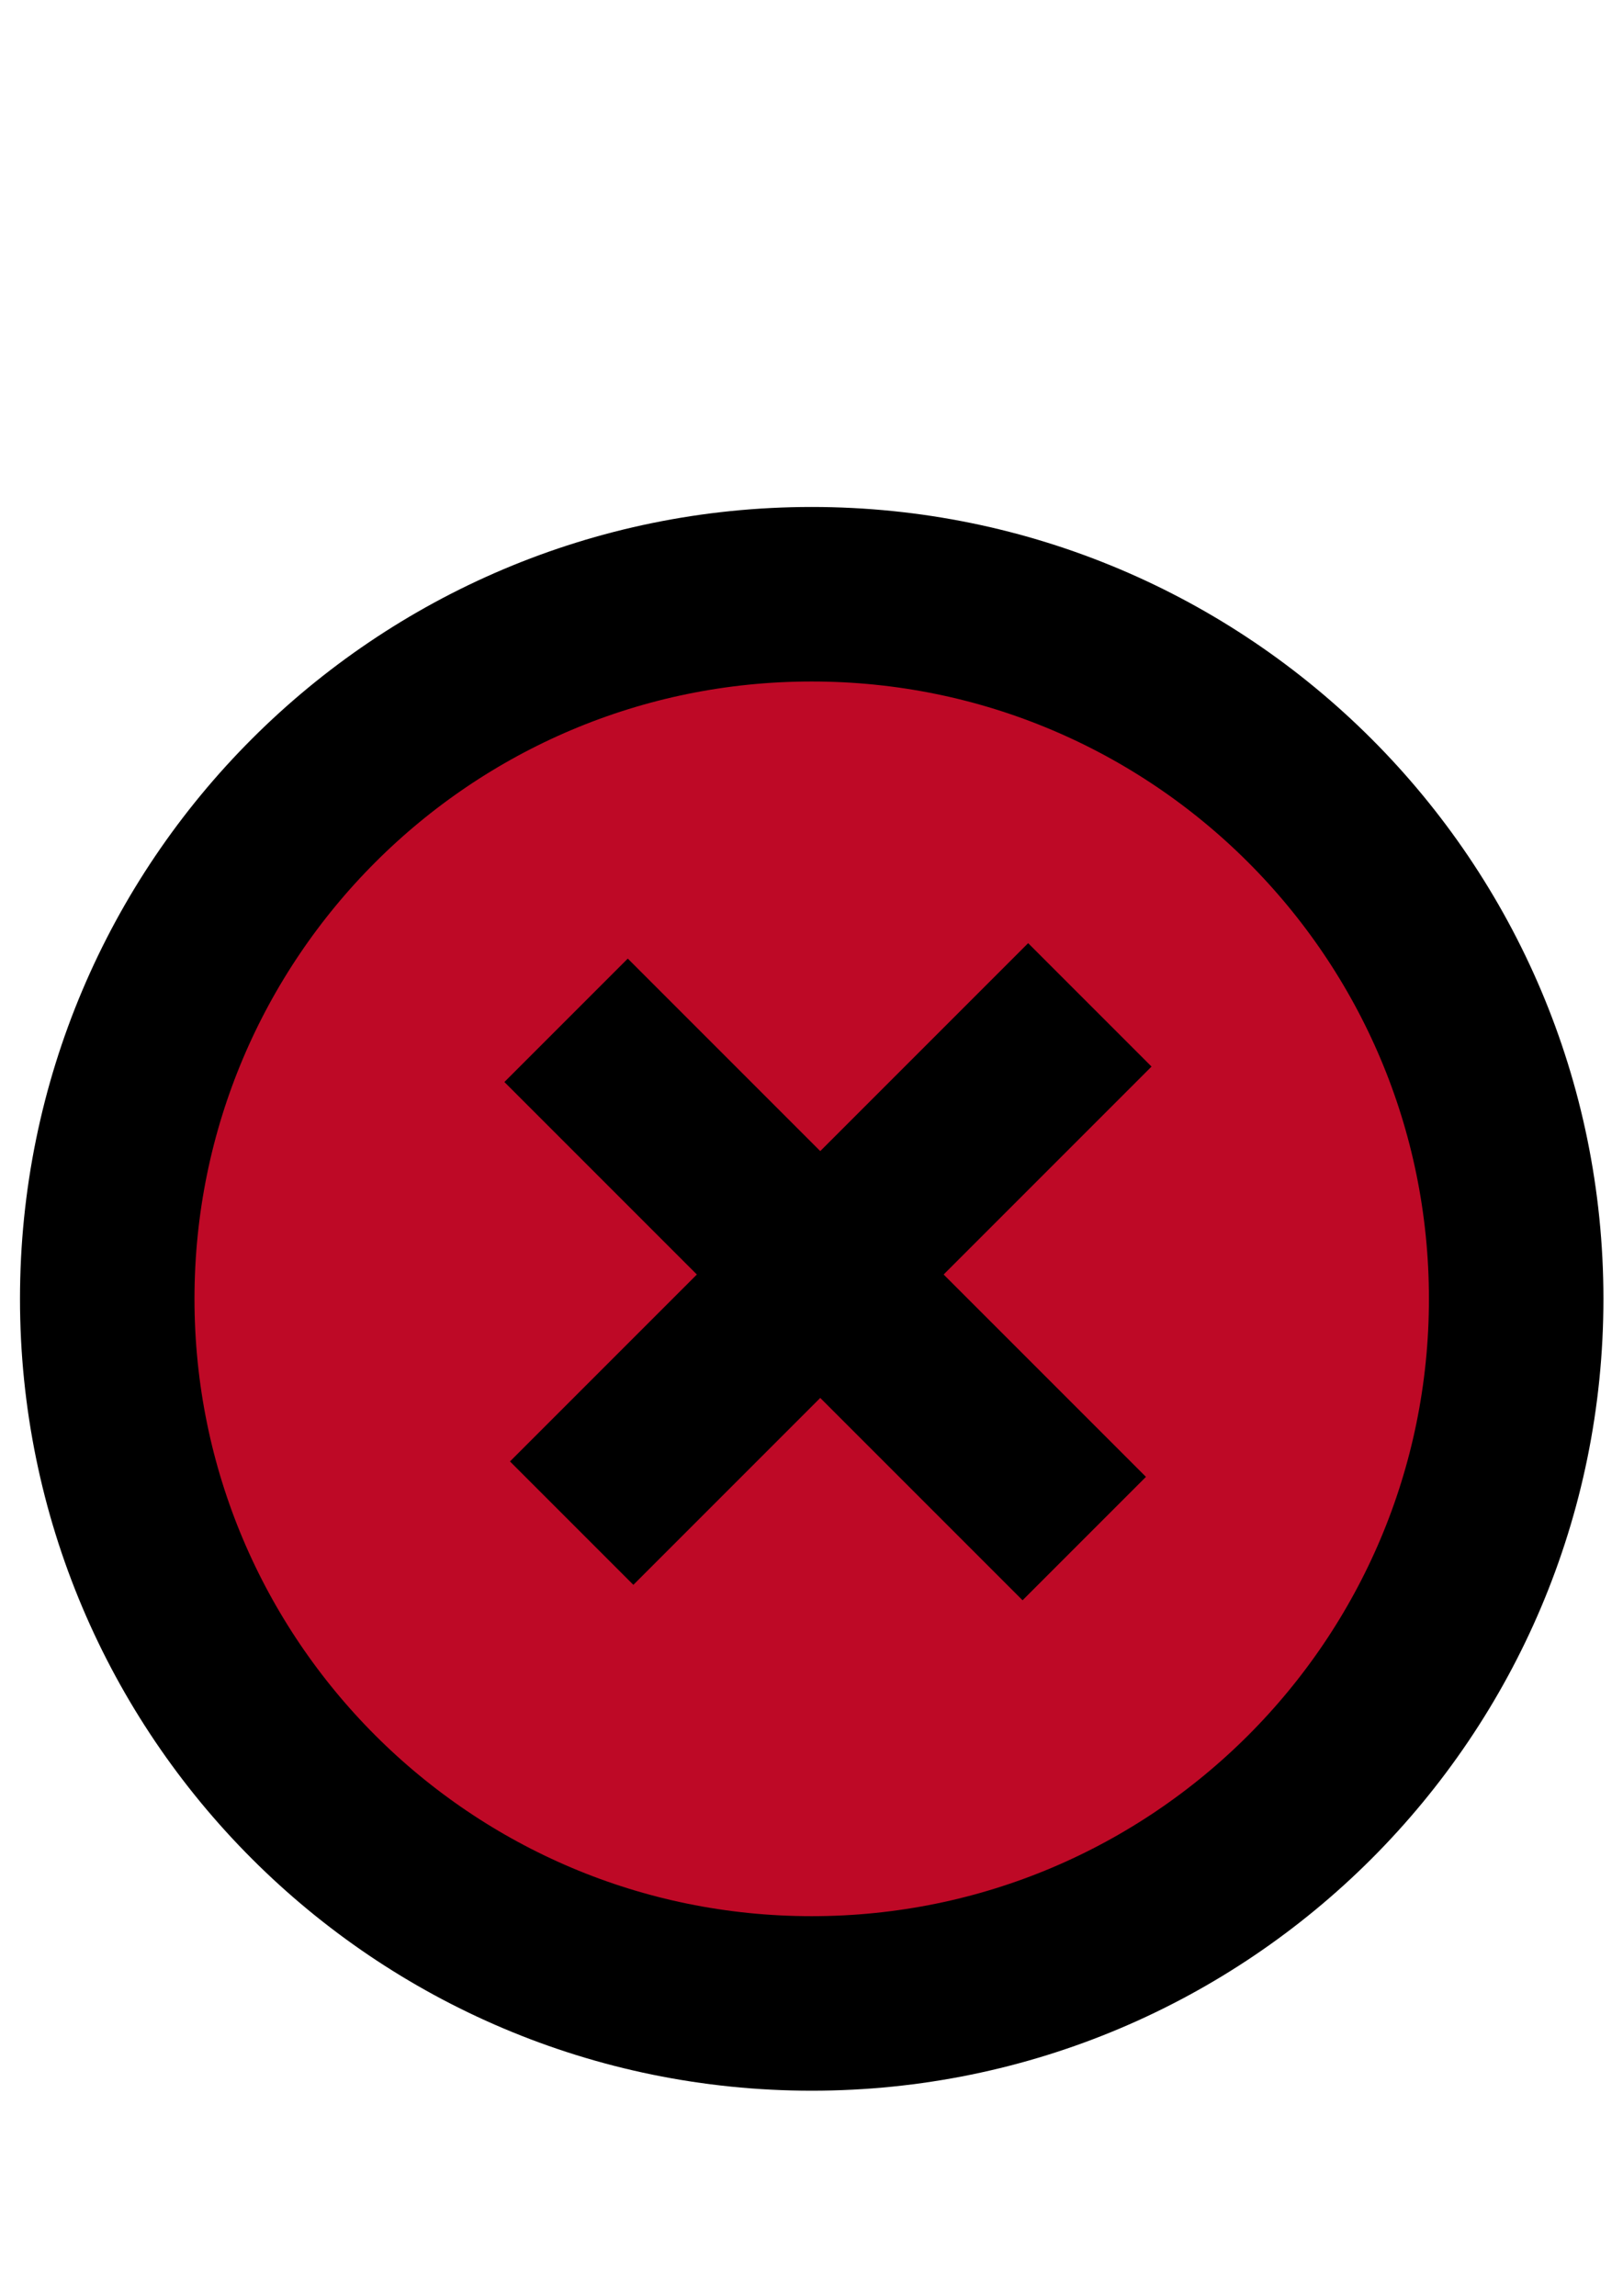 <?xml version="1.0" encoding="utf-8"?>
<!-- Generator: Adobe Illustrator 15.0.0, SVG Export Plug-In . SVG Version: 6.00 Build 0)  -->
<!DOCTYPE svg PUBLIC "-//W3C//DTD SVG 1.1//EN" "http://www.w3.org/Graphics/SVG/1.1/DTD/svg11.dtd">
<svg version="1.1"
	 id="svg3010" sodipodi:docname="Neues Dokument 1" inkscape:version="0.48.2 r9819" xmlns:sodipodi="http://sodipodi.sourceforge.net/DTD/sodipodi-0.dtd" xmlns:inkscape="http://www.inkscape.org/namespaces/inkscape" xmlns:rdf="http://www.w3.org/1999/02/22-rdf-syntax-ns#" xmlns:svg="http://www.w3.org/2000/svg" xmlns:cc="http://creativecommons.org/ns#" xmlns:dc="http://purl.org/dc/elements/1.1/"
	 xmlns="http://www.w3.org/2000/svg" xmlns:xlink="http://www.w3.org/1999/xlink" x="0px" y="0px" width="744.094px"
	 height="1052.363px" viewBox="0 0 744.094 1052.363" enable-background="new 0 0 744.094 1052.363" xml:space="preserve">
<sodipodi:namedview  pagecolor="#ffffff" bordercolor="#ffffff" id="base" borderopacity="0.0" inkscape:pageopacity="0.0" inkscape:cy="520" inkscape:pageshadow="0" inkscape:zoom="0.35" inkscape:cx="350" inkscape:document-units="px" inkscape:current-layer="layer1" showgrid="false" inkscape:window-width="1156" inkscape:window-height="745" inkscape:window-x="20" inkscape:window-y="20" inkscape:window-maximized="0">
	</sodipodi:namedview>
<g id="layer1" inkscape:label="Layer 1" inkscape:groupmode="layer">
	<g id="g4596" transform="translate(-1545.72,349.845)">
		<path id="path4110" inkscape:connector-curvature="0" fill="#BE0926" stroke="#000000" stroke-width="80" d="M2240.841,245.518
			L2240.841,245.518c0-178.376-144.604-322.979-322.978-322.979c-178.377,0-322.979,144.604-322.979,322.979
			c0,178.375,144.603,322.979,322.979,322.979C2096.238,568.497,2240.841,423.895,2240.841,245.518L2240.841,245.518
			L2240.841,245.518L2240.841,245.518z"/>
		<path id="path4112" inkscape:connector-curvature="0" stroke="#000000" stroke-opacity="0" d="M2014.535,383.694l-237.563-237.565
			l56.567-56.567l237.564,237.564L2014.535,383.694z"/>
		<path id="path4114" inkscape:connector-curvature="0" stroke="#000000" stroke-opacity="0" d="M2073.662,139.053l-237.563,237.565
			l-56.567-56.568l237.562-237.564L2073.662,139.053L2073.662,139.053z"/>
	</g>
</g>
</svg>
